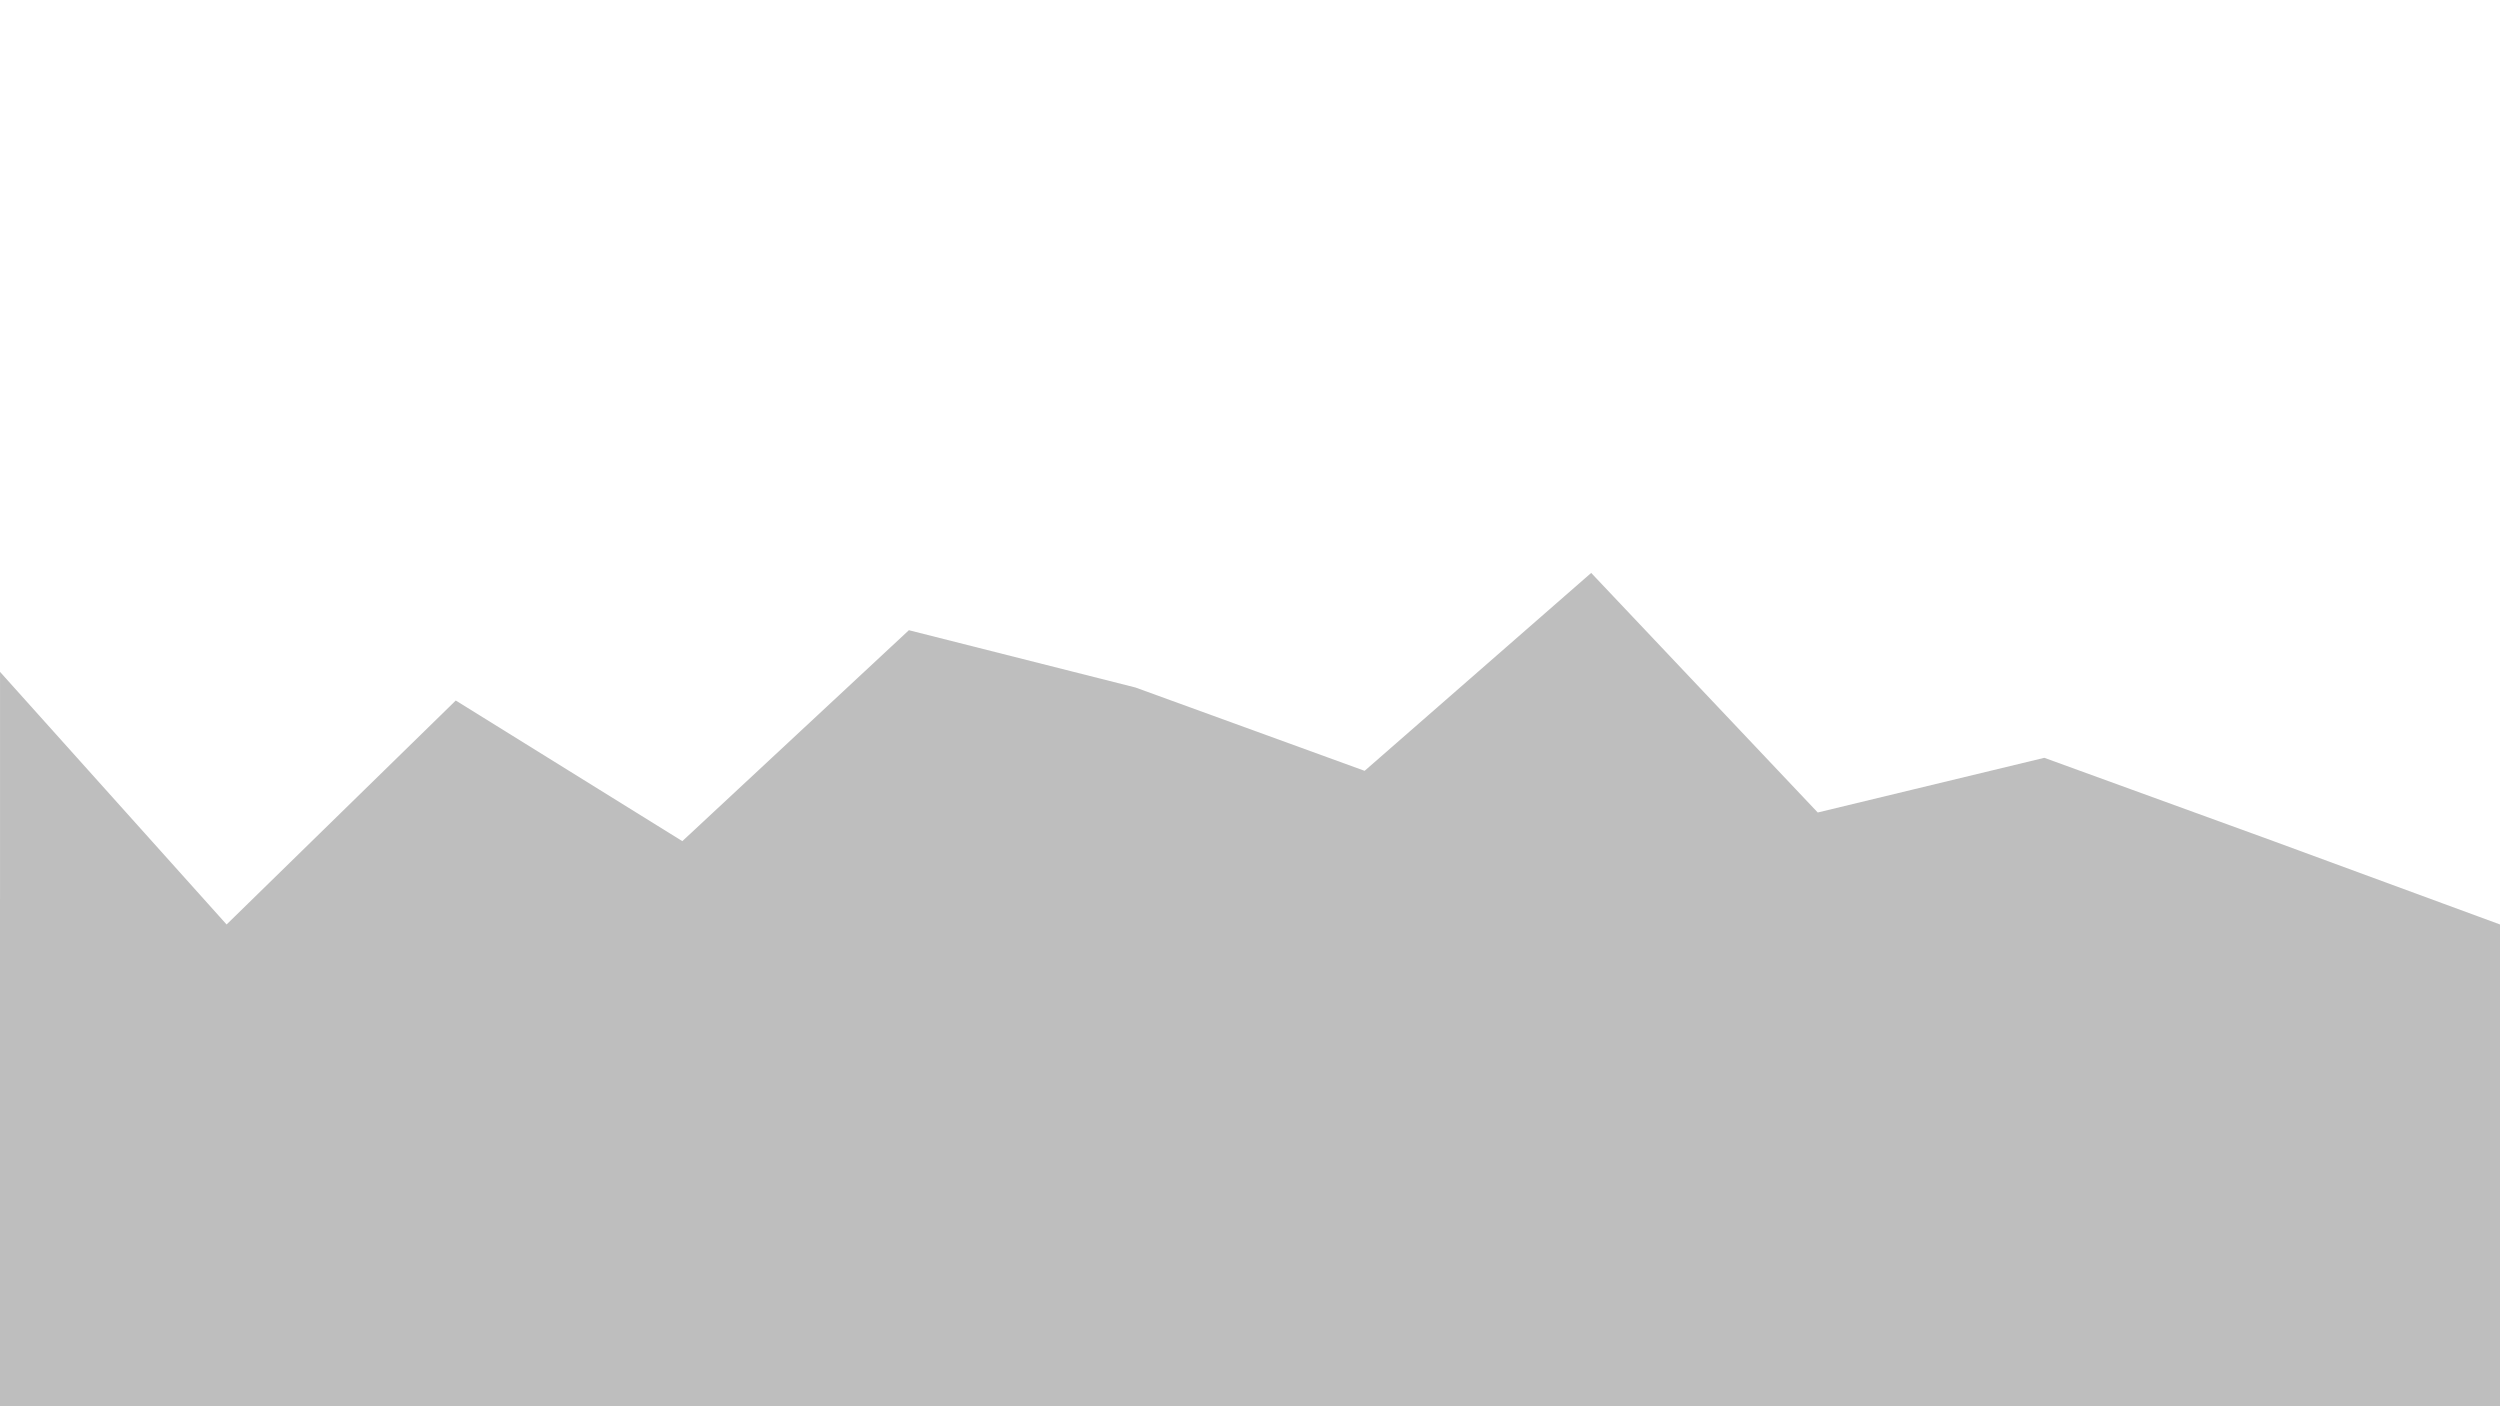 <svg width="960" height="540" viewBox="0 0 960 540" fill="none" xmlns="http://www.w3.org/2000/svg">
<g clip-path="url(#clip0_273_20)">
<path d="M960 442L873 469L785 334L698 431L611 350L524 377L436 366L349 301L262 453L175 361L87 415L5.72205e-05 345V540H87L175 540H262H349H436H524H611L698 540H785H873H960V442Z" fill="#BEBEBE"/>
<path d="M960.014 355L873.014 323L785.014 291L698.014 312L611.014 220L524.014 296L436.014 264L349.014 242L262.014 323L175.014 269L87.014 355L0.014 258V347L87.014 417L175.014 363L262.014 455L349.014 303L436.014 368L524.014 379L611.014 352L698.014 433L785.014 336L873.014 471L960.014 444V355Z" fill="#BEBEBE"/>
</g>
<defs>
<clipPath id="clip0_273_20">
<rect width="960" height="540" fill="white"/>
</clipPath>
</defs>
</svg>
